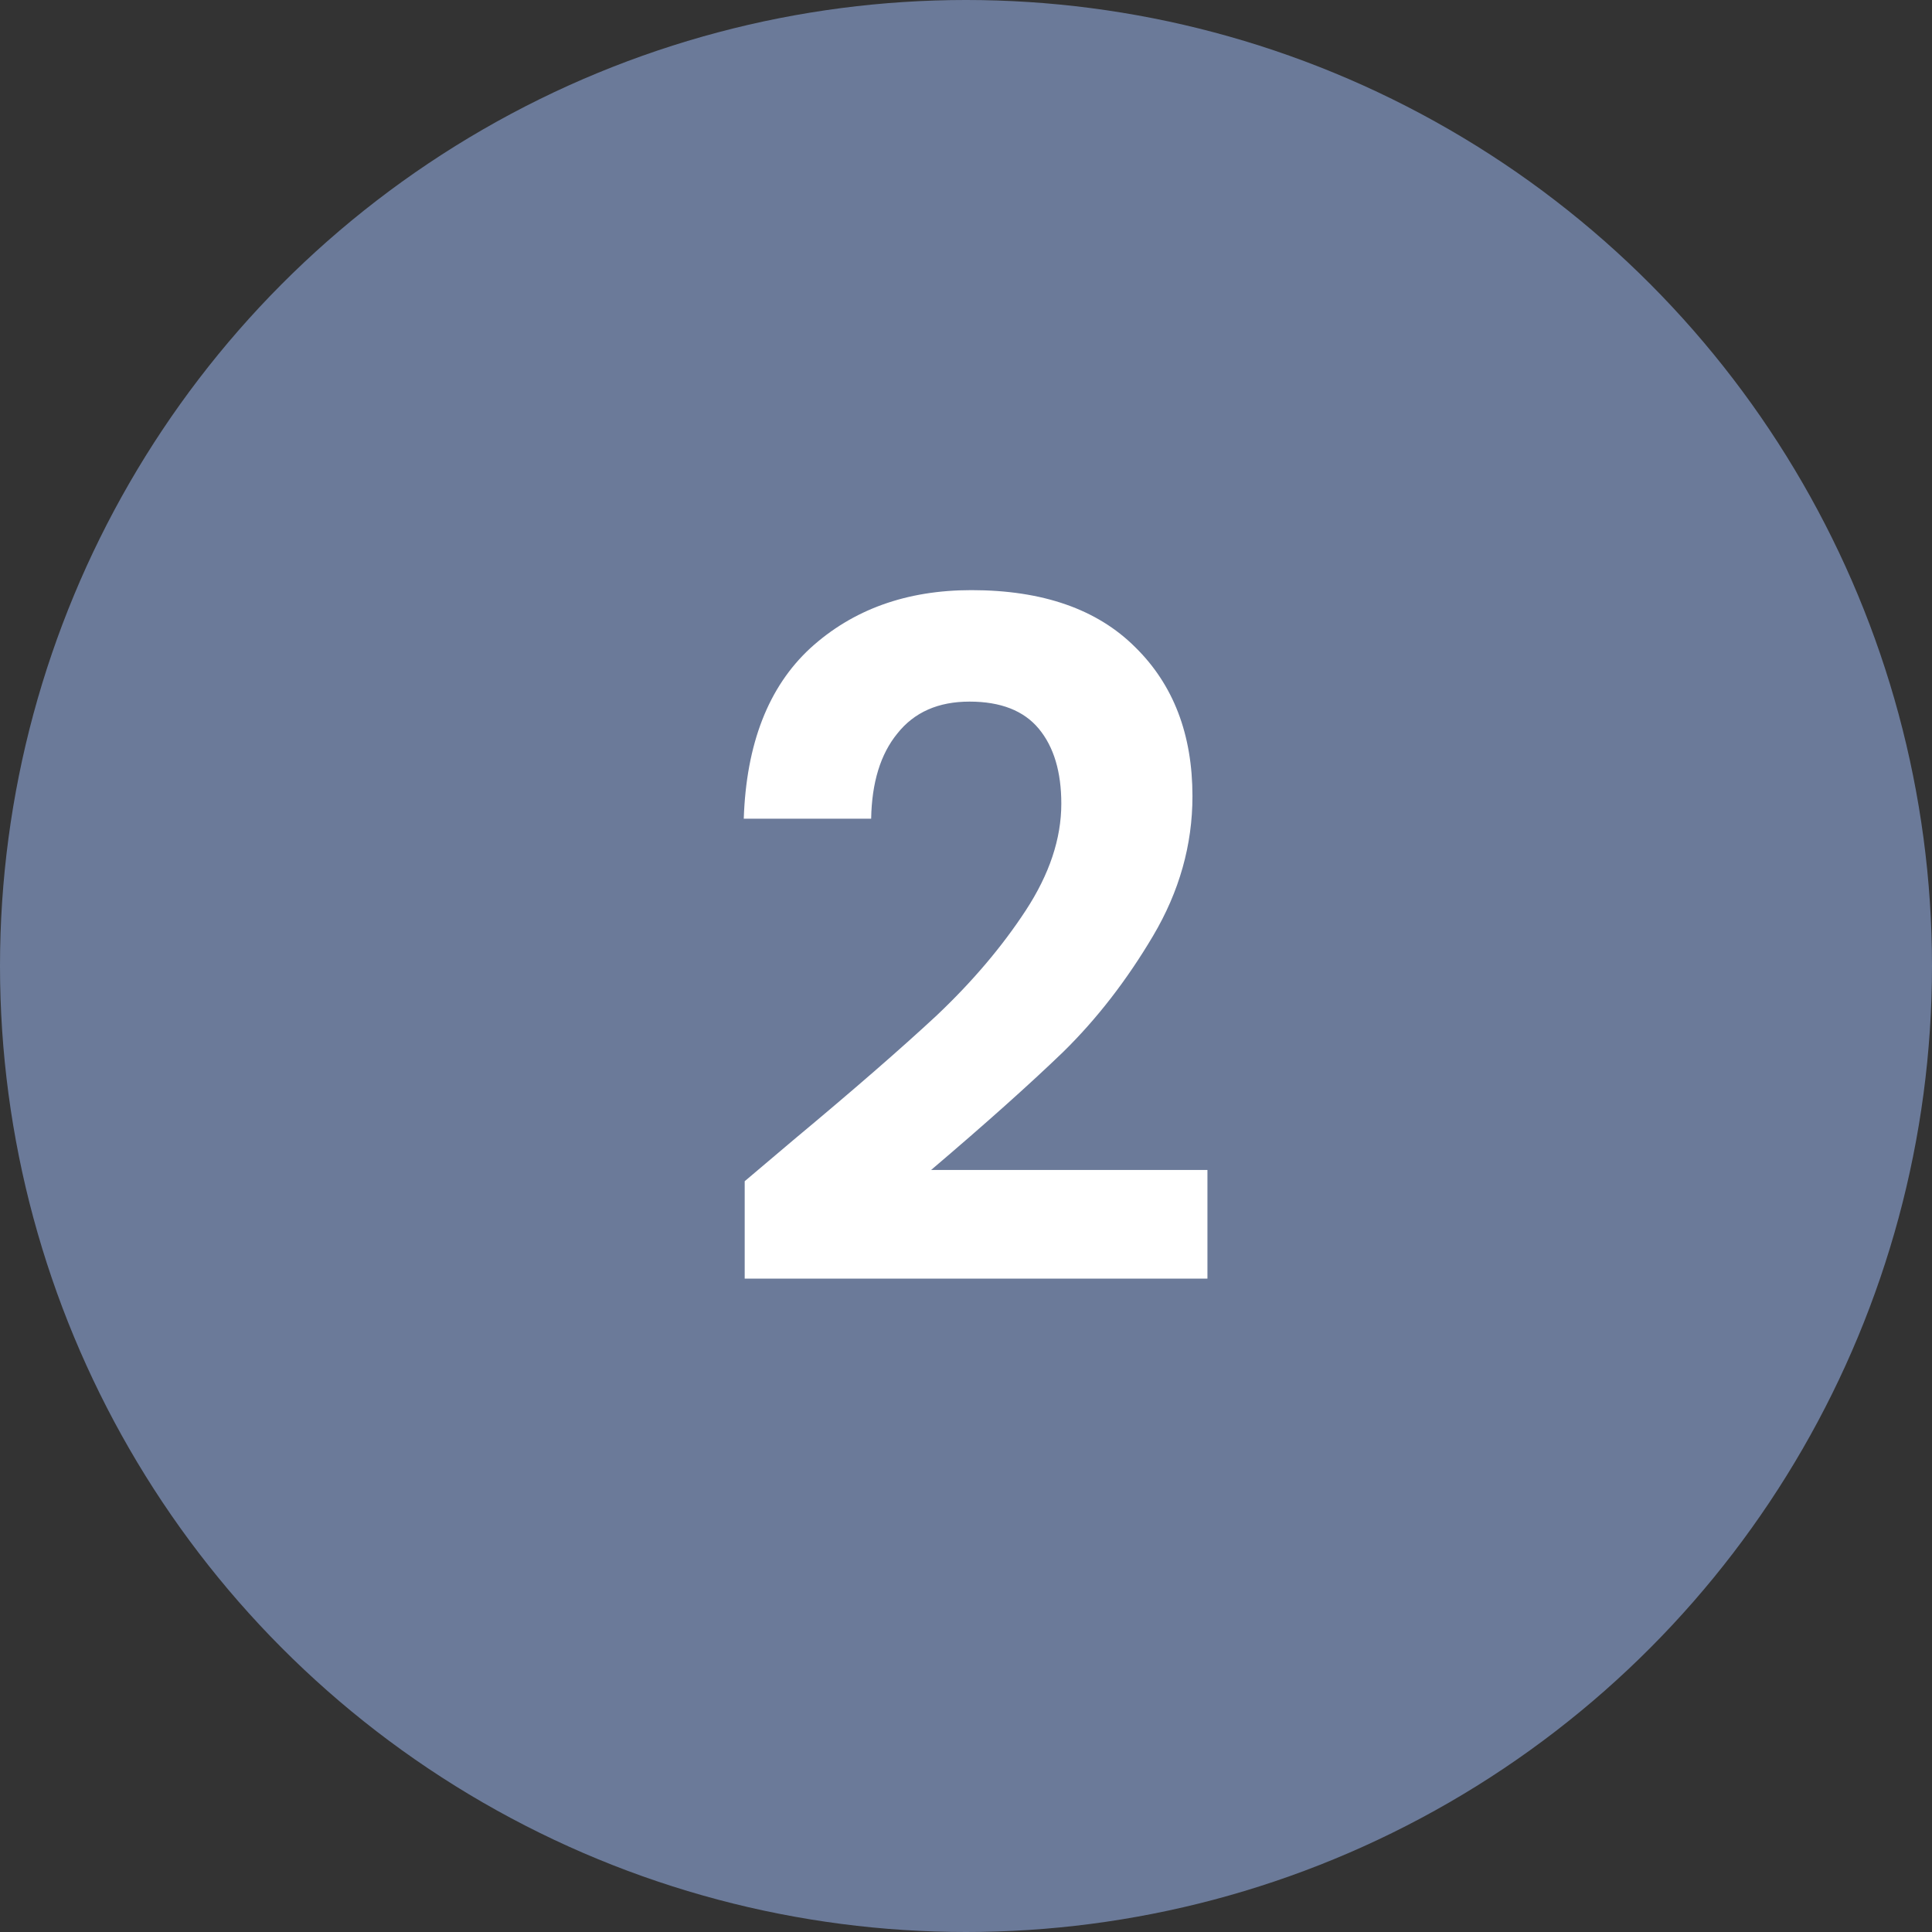<svg width="33" height="33" viewBox="0 0 33 33" fill="none" xmlns="http://www.w3.org/2000/svg">
<rect x="0" y="0" width="33" height="33" fill="#333333" stroke="none"/>
<circle cx="16.5" cy="16.5" r="16.5" fill="#6B7A99"/>
<path d="M13.552 19.472C14.576 18.619 15.392 17.909 16 17.344C16.608 16.768 17.115 16.171 17.52 15.552C17.925 14.933 18.128 14.325 18.128 13.728C18.128 13.184 18 12.757 17.744 12.448C17.488 12.139 17.093 11.984 16.56 11.984C16.027 11.984 15.616 12.165 15.328 12.528C15.04 12.88 14.891 13.365 14.88 13.984H12.704C12.747 12.704 13.125 11.733 13.84 11.072C14.565 10.411 15.483 10.08 16.592 10.08C17.808 10.08 18.741 10.405 19.392 11.056C20.043 11.696 20.368 12.544 20.368 13.6C20.368 14.432 20.144 15.227 19.696 15.984C19.248 16.741 18.736 17.403 18.16 17.968C17.584 18.523 16.832 19.195 15.904 19.984H20.624V21.84H12.72V20.176L13.552 19.472Z" fill="white"/>
</svg>
